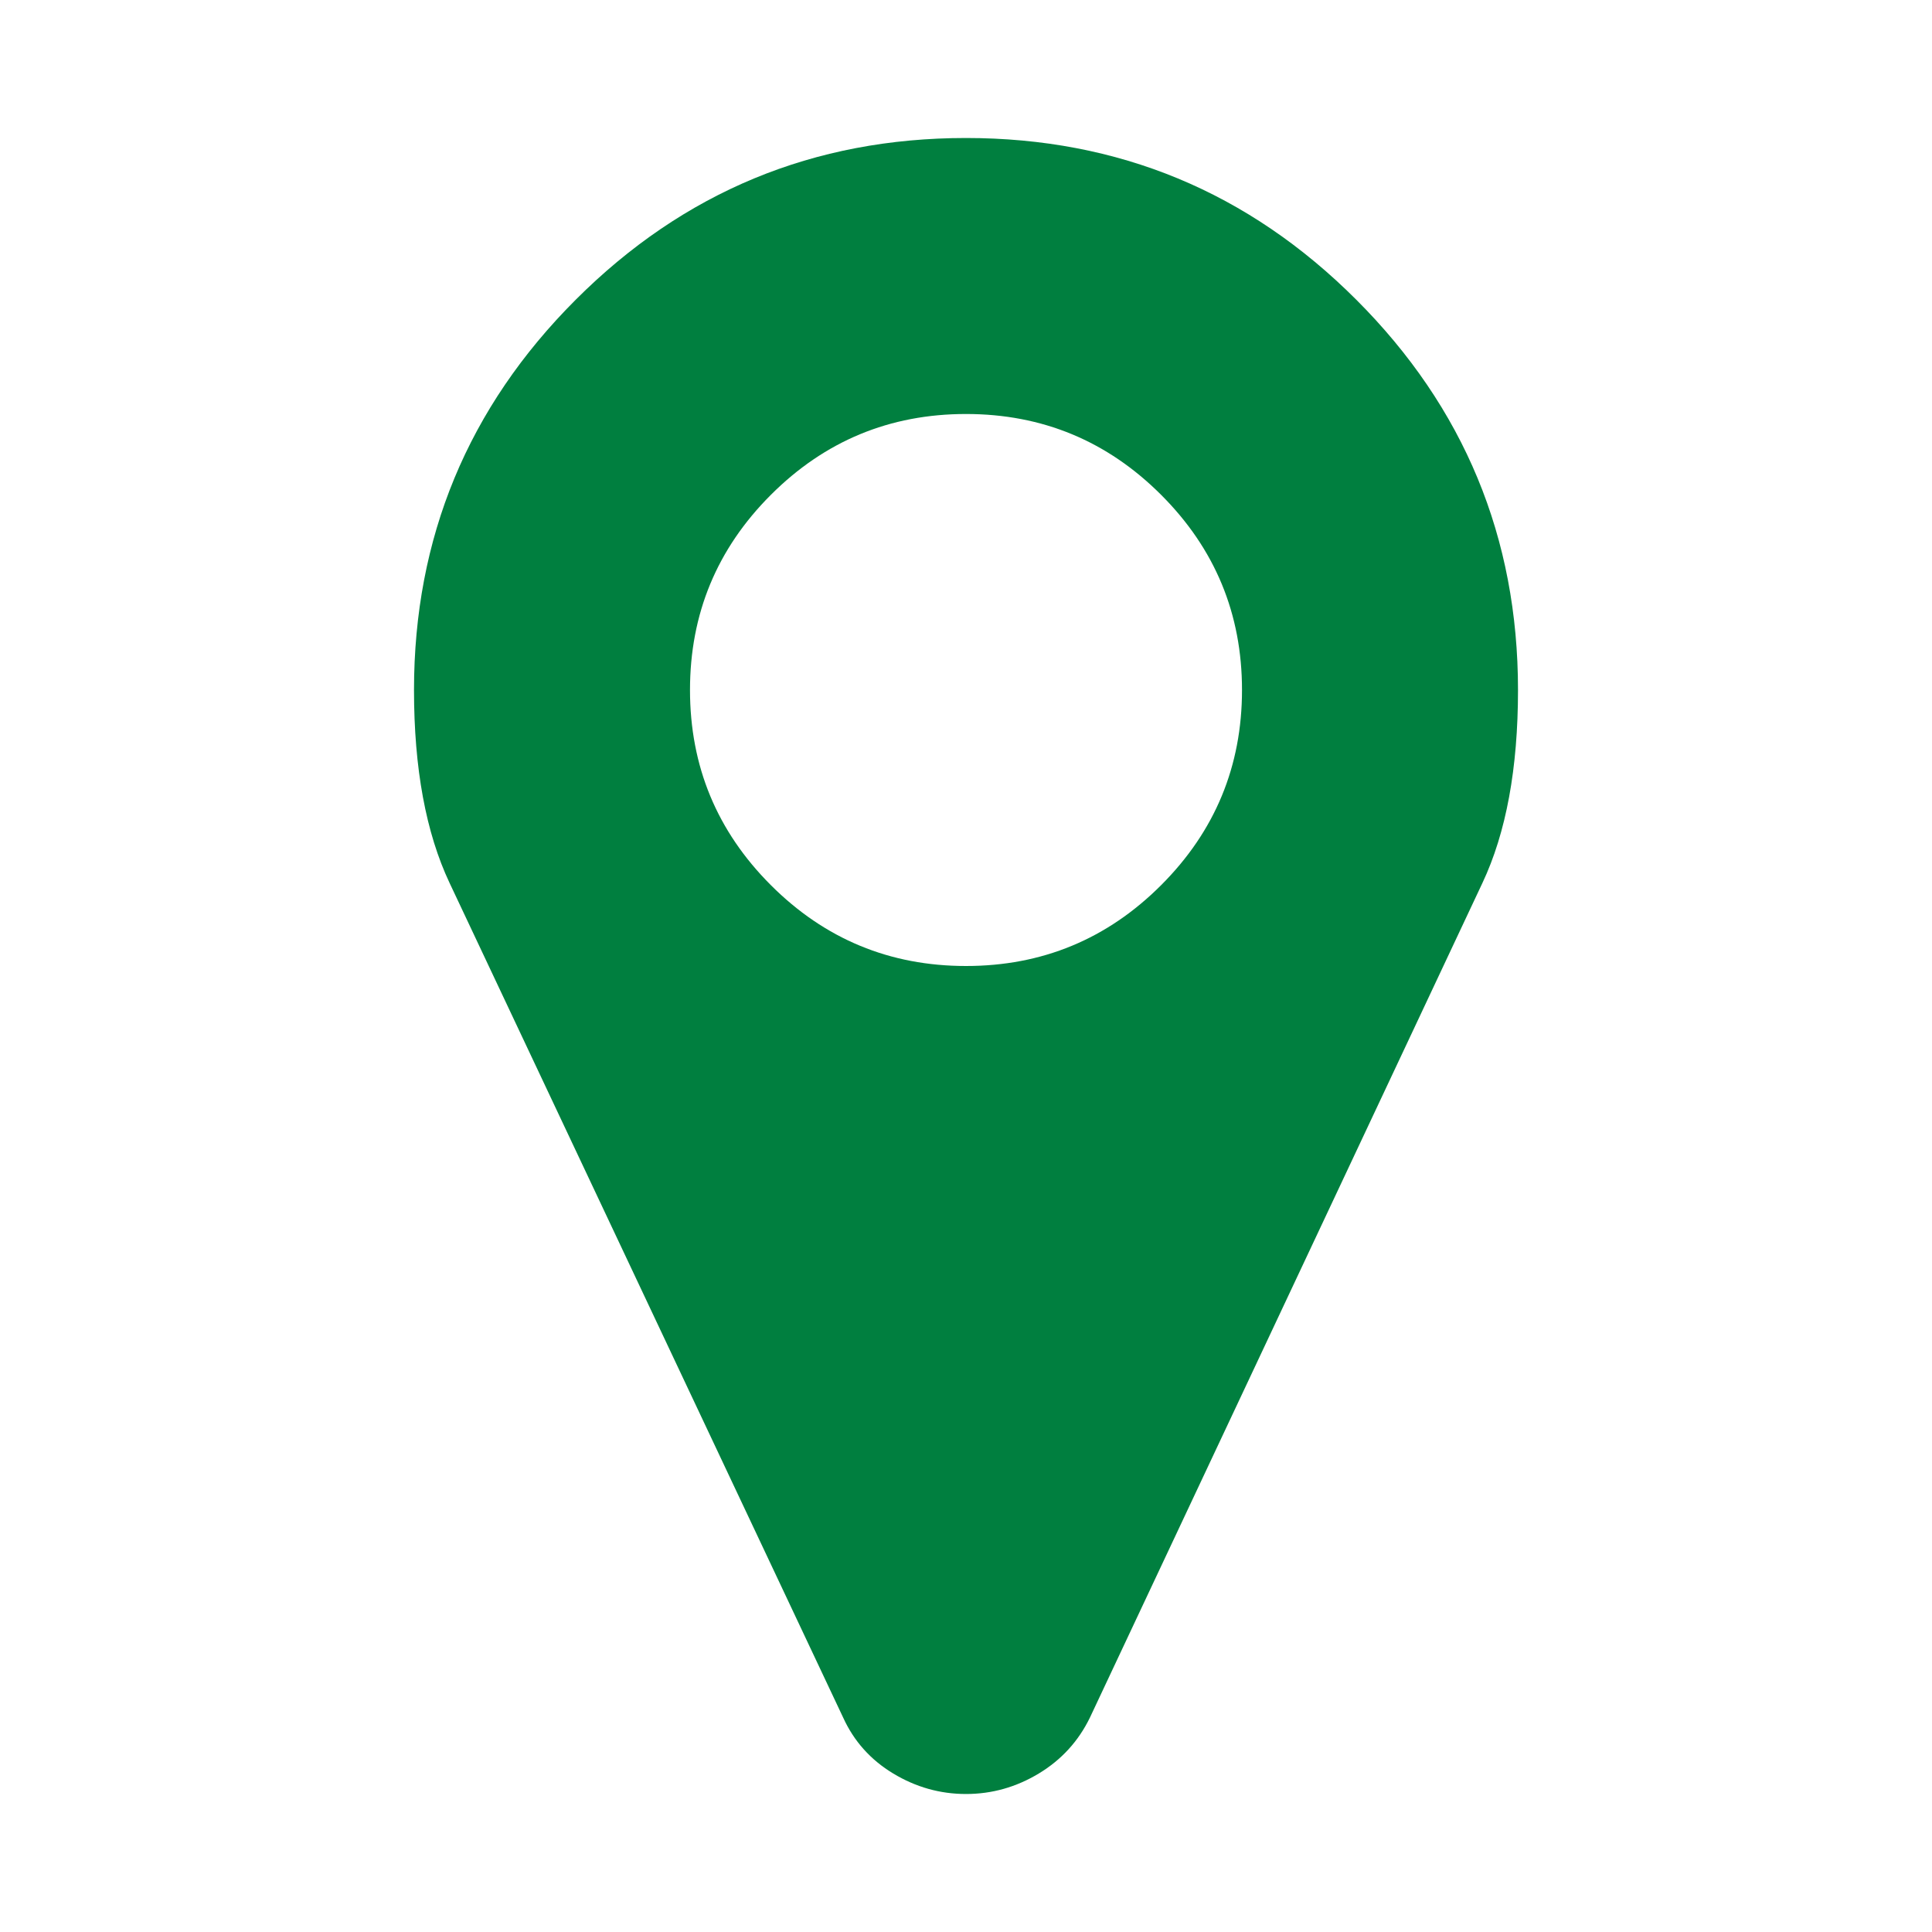<svg width="1792" height="1792" xmlns="http://www.w3.org/2000/svg">

 <g>
  <title>background</title>
  <rect fill="none" id="canvas_background" height="402" width="582" y="-1" x="-1"/>
 </g>
 <g>
  <title>Layer 1</title>
  <path fill="#007f3f" id="svg_1" d="m1152,640q0,-106 -75,-181t-181,-75t-181,75t-75,181t75,181t181,75t181,-75t75,-181zm256,0q0,109 -33,179l-364,774q-16,33 -47.5,52t-67.5,19t-67.5,-19t-46.5,-52l-365,-774q-33,-70 -33,-179q0,-212 150,-362t362,-150t362,150t150,362z"/>
 </g>
</svg>